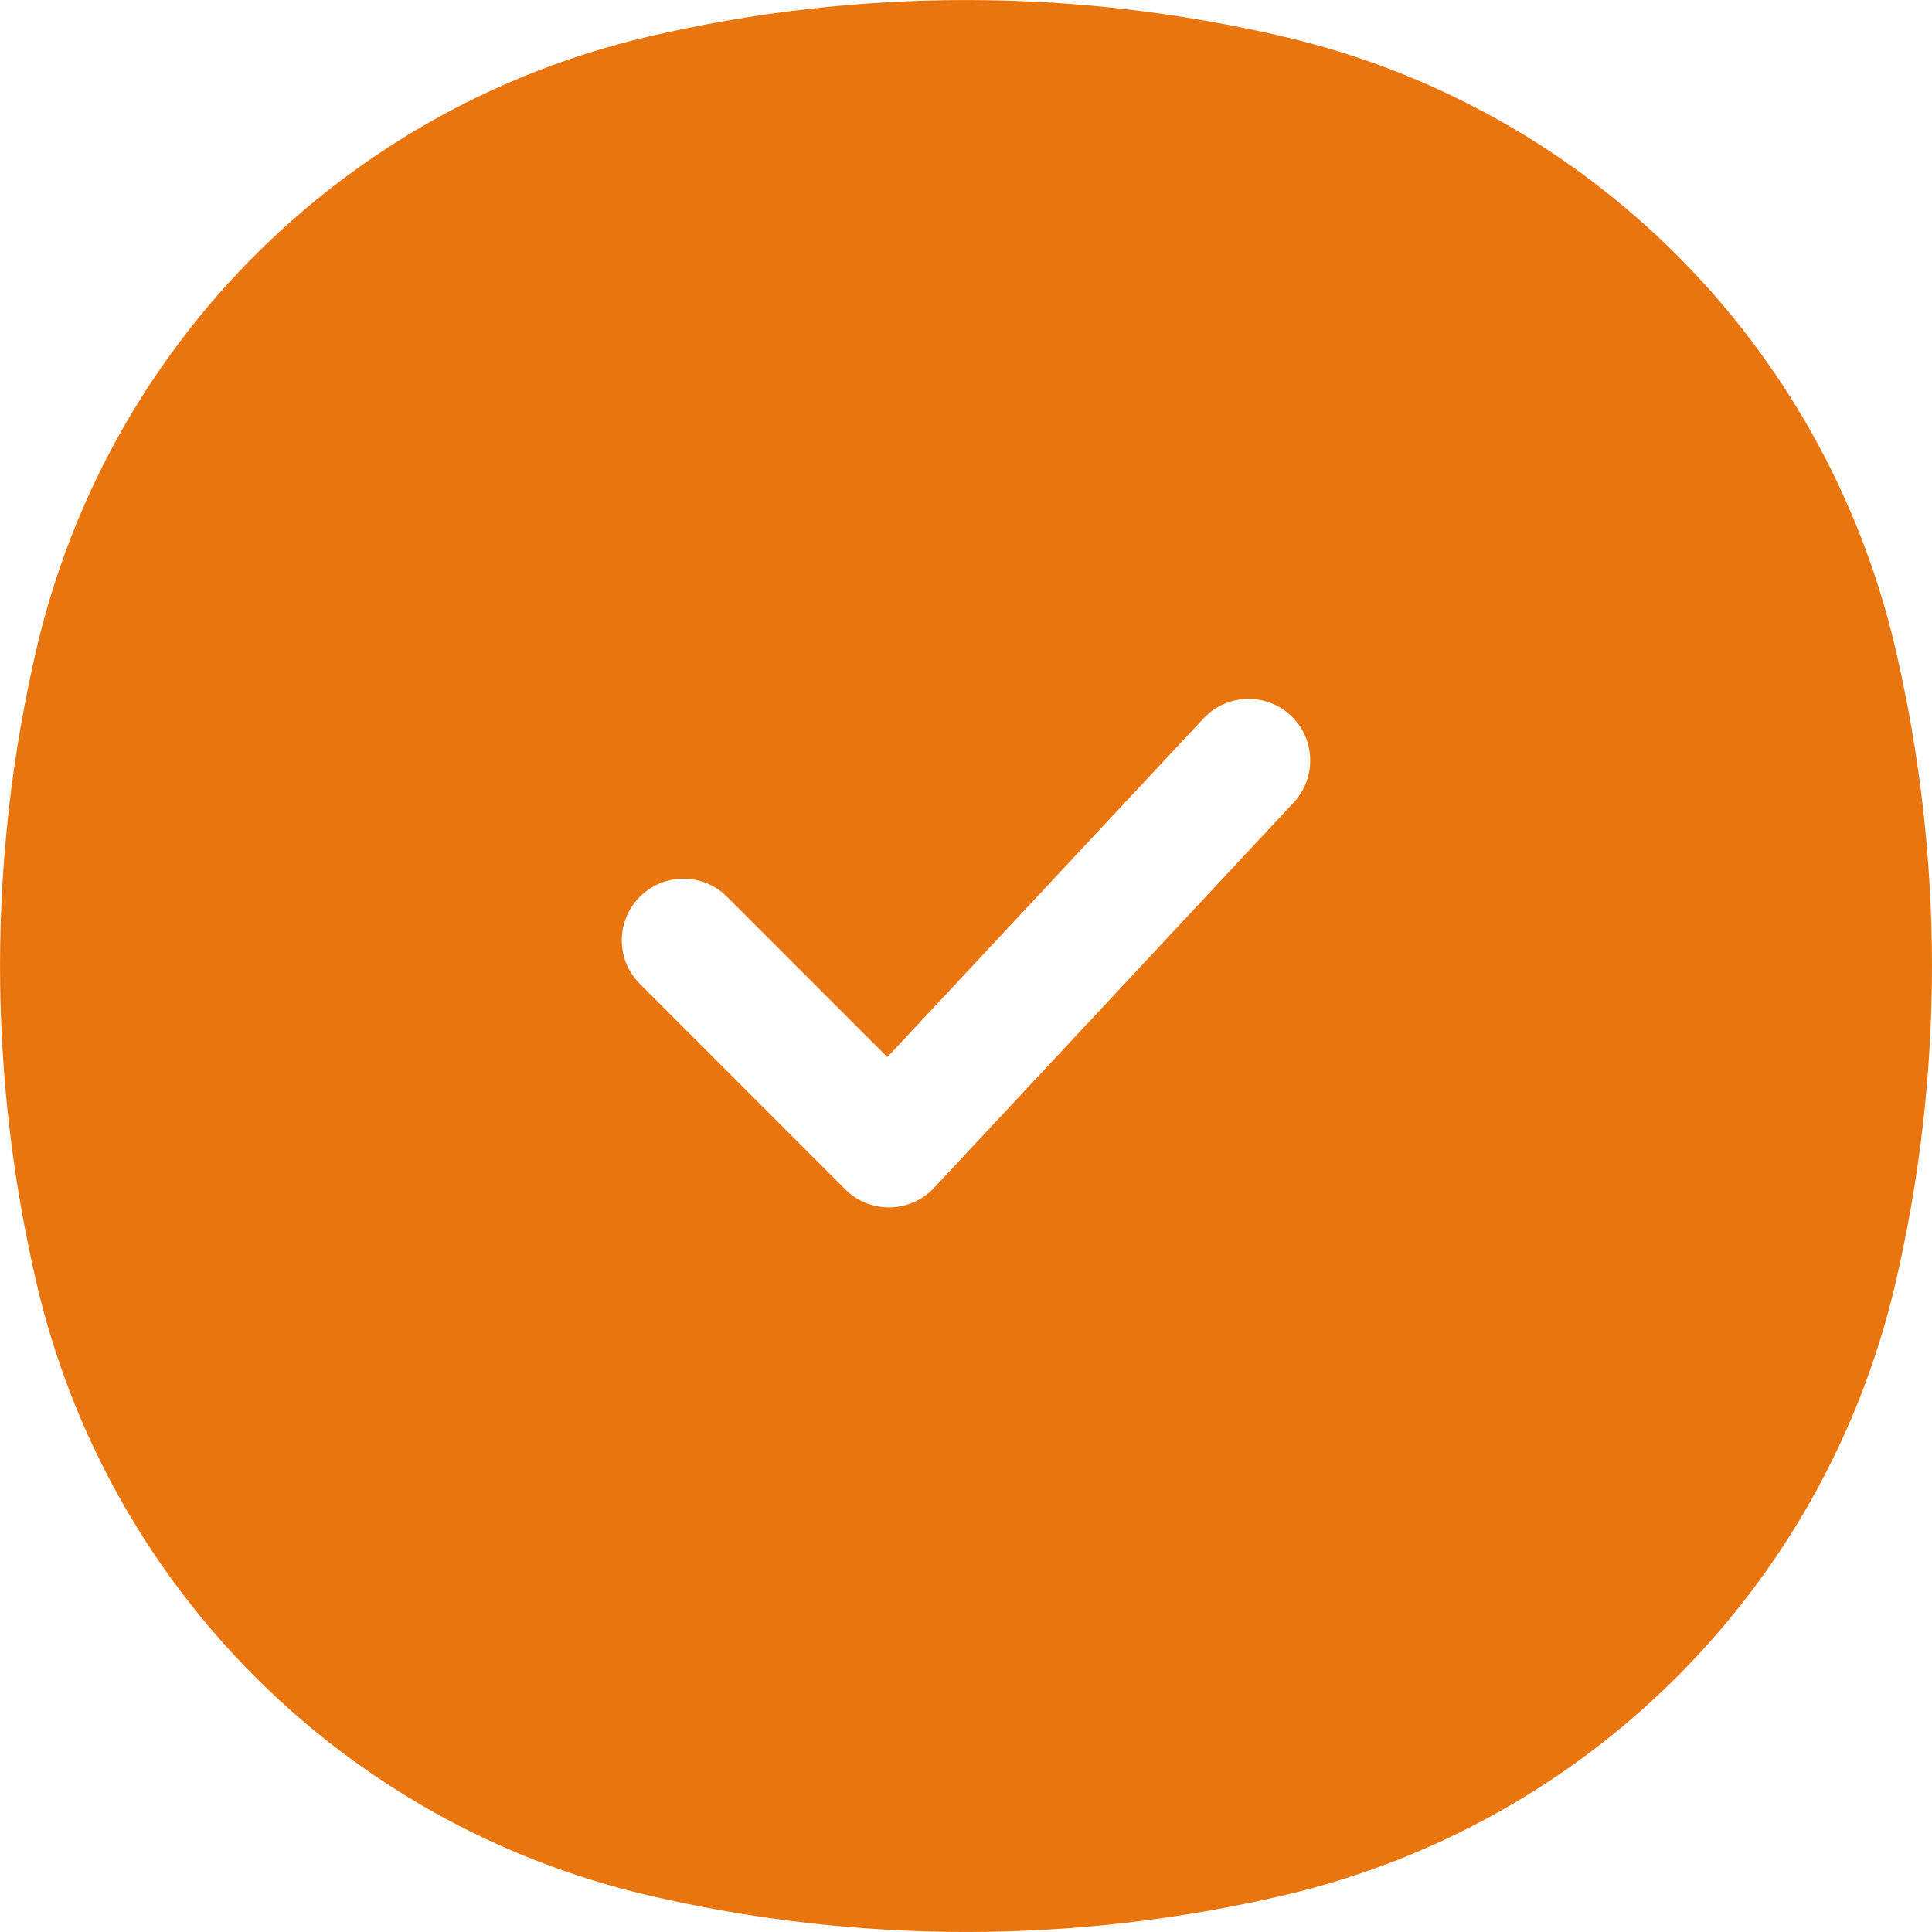 <svg width="20" height="20" viewBox="0 0 20 20" fill="none" xmlns="http://www.w3.org/2000/svg">
<g clip-path="url(#clip0)">
<path fill-rule="evenodd" clip-rule="evenodd" d="M6.7 0.382C8.87 -0.127 11.13 -0.127 13.3 0.382C16.435 1.117 18.883 3.565 19.618 6.7C20.127 8.87 20.127 11.13 19.618 13.3C18.883 16.435 16.435 18.883 13.3 19.618C11.13 20.127 8.87 20.127 6.7 19.618C3.565 18.883 1.117 16.435 0.382 13.3C-0.127 11.13 -0.127 8.87 0.382 6.7C1.117 3.565 3.565 1.117 6.7 0.382ZM13.392 8.308C13.632 8.05 13.618 7.647 13.361 7.406C13.103 7.166 12.699 7.18 12.459 7.437L9.186 10.943L7.526 9.283C7.277 9.034 6.873 9.034 6.624 9.283C6.374 9.532 6.374 9.936 6.624 10.185L8.751 12.313C8.873 12.435 9.04 12.502 9.213 12.499C9.386 12.496 9.551 12.423 9.669 12.297L13.392 8.308Z" fill="#e9750e"/>
</g>
<defs>
<clipPath id="clip0">
<rect width="20" height="20" fill="white"/>
</clipPath>
</defs>
</svg>
